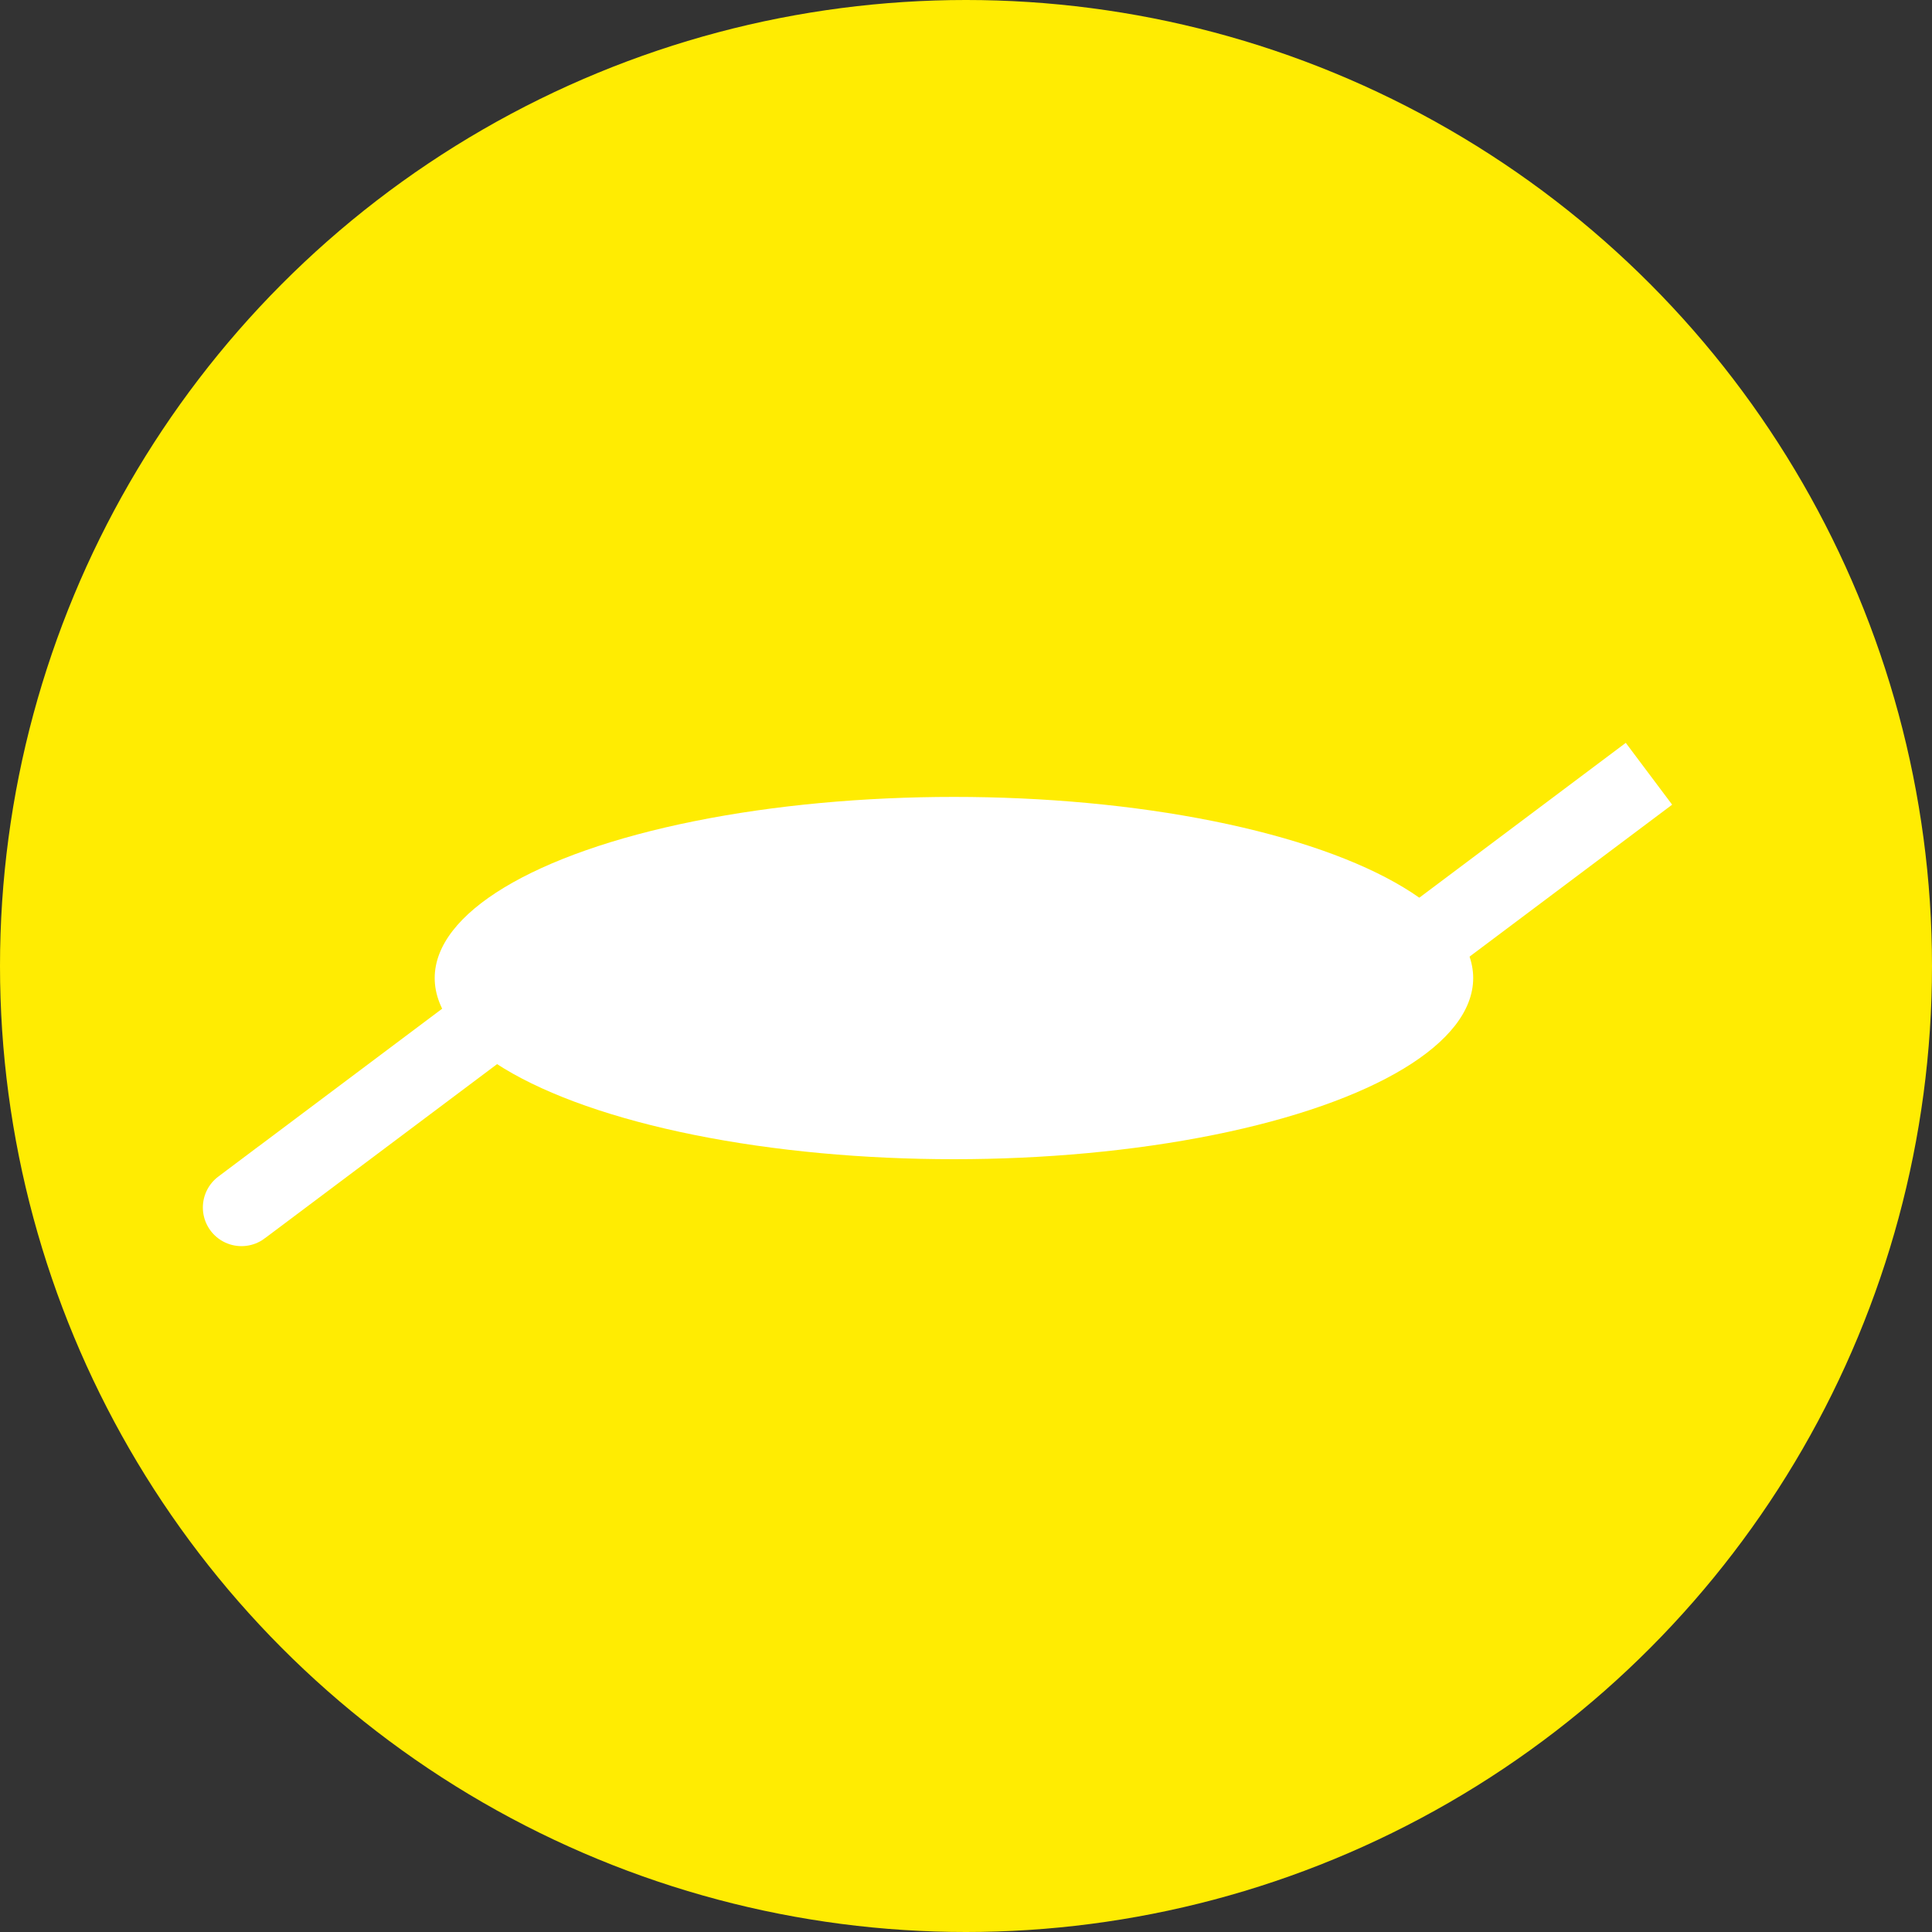 
<svg width="50px" height="50px" viewBox="0 0 50 50" version="1.1" xmlns="http://www.w3.org/2000/svg" xmlns:xlink="http://www.w3.org/1999/xlink">
    <rect x="0" y="0" width="50" height="50" fill="#333333" stroke="none"/>
    <!-- Generator: Sketch 46.2 (44496) - http://www.bohemiancoding.com/sketch -->
    <desc>Created with Sketch.</desc>
    <defs></defs>
    <g id="Welcome" stroke="none" stroke-width="1" fill="none" fill-rule="evenodd">
        <g id="Group-8">
            <circle id="Oval" fill="#FFEC02" cx="25" cy="25" r="25"></circle>
            <ellipse id="Oval-3" fill="#FFFFFF" cx="24.688" cy="25.312" rx="13.438" ry="4.688"></ellipse>
            <path d="M6.488,31.071 C5.865,31.539 6.465,31.089 8.286,29.723 C10.107,28.357 11.929,26.991 13.75,25.625" id="Line-3" stroke="#FFFFFF" stroke-width="2" stroke-linecap="square"></path>
            <path d="M34.613,26.071 C33.99,26.539 34.59,26.089 36.411,24.723 C38.232,23.357 40.054,21.991 41.875,20.625" id="Line-3" stroke="#FFFFFF" stroke-width="2" stroke-linecap="square"></path>
        </g>
    </g>
</svg>
